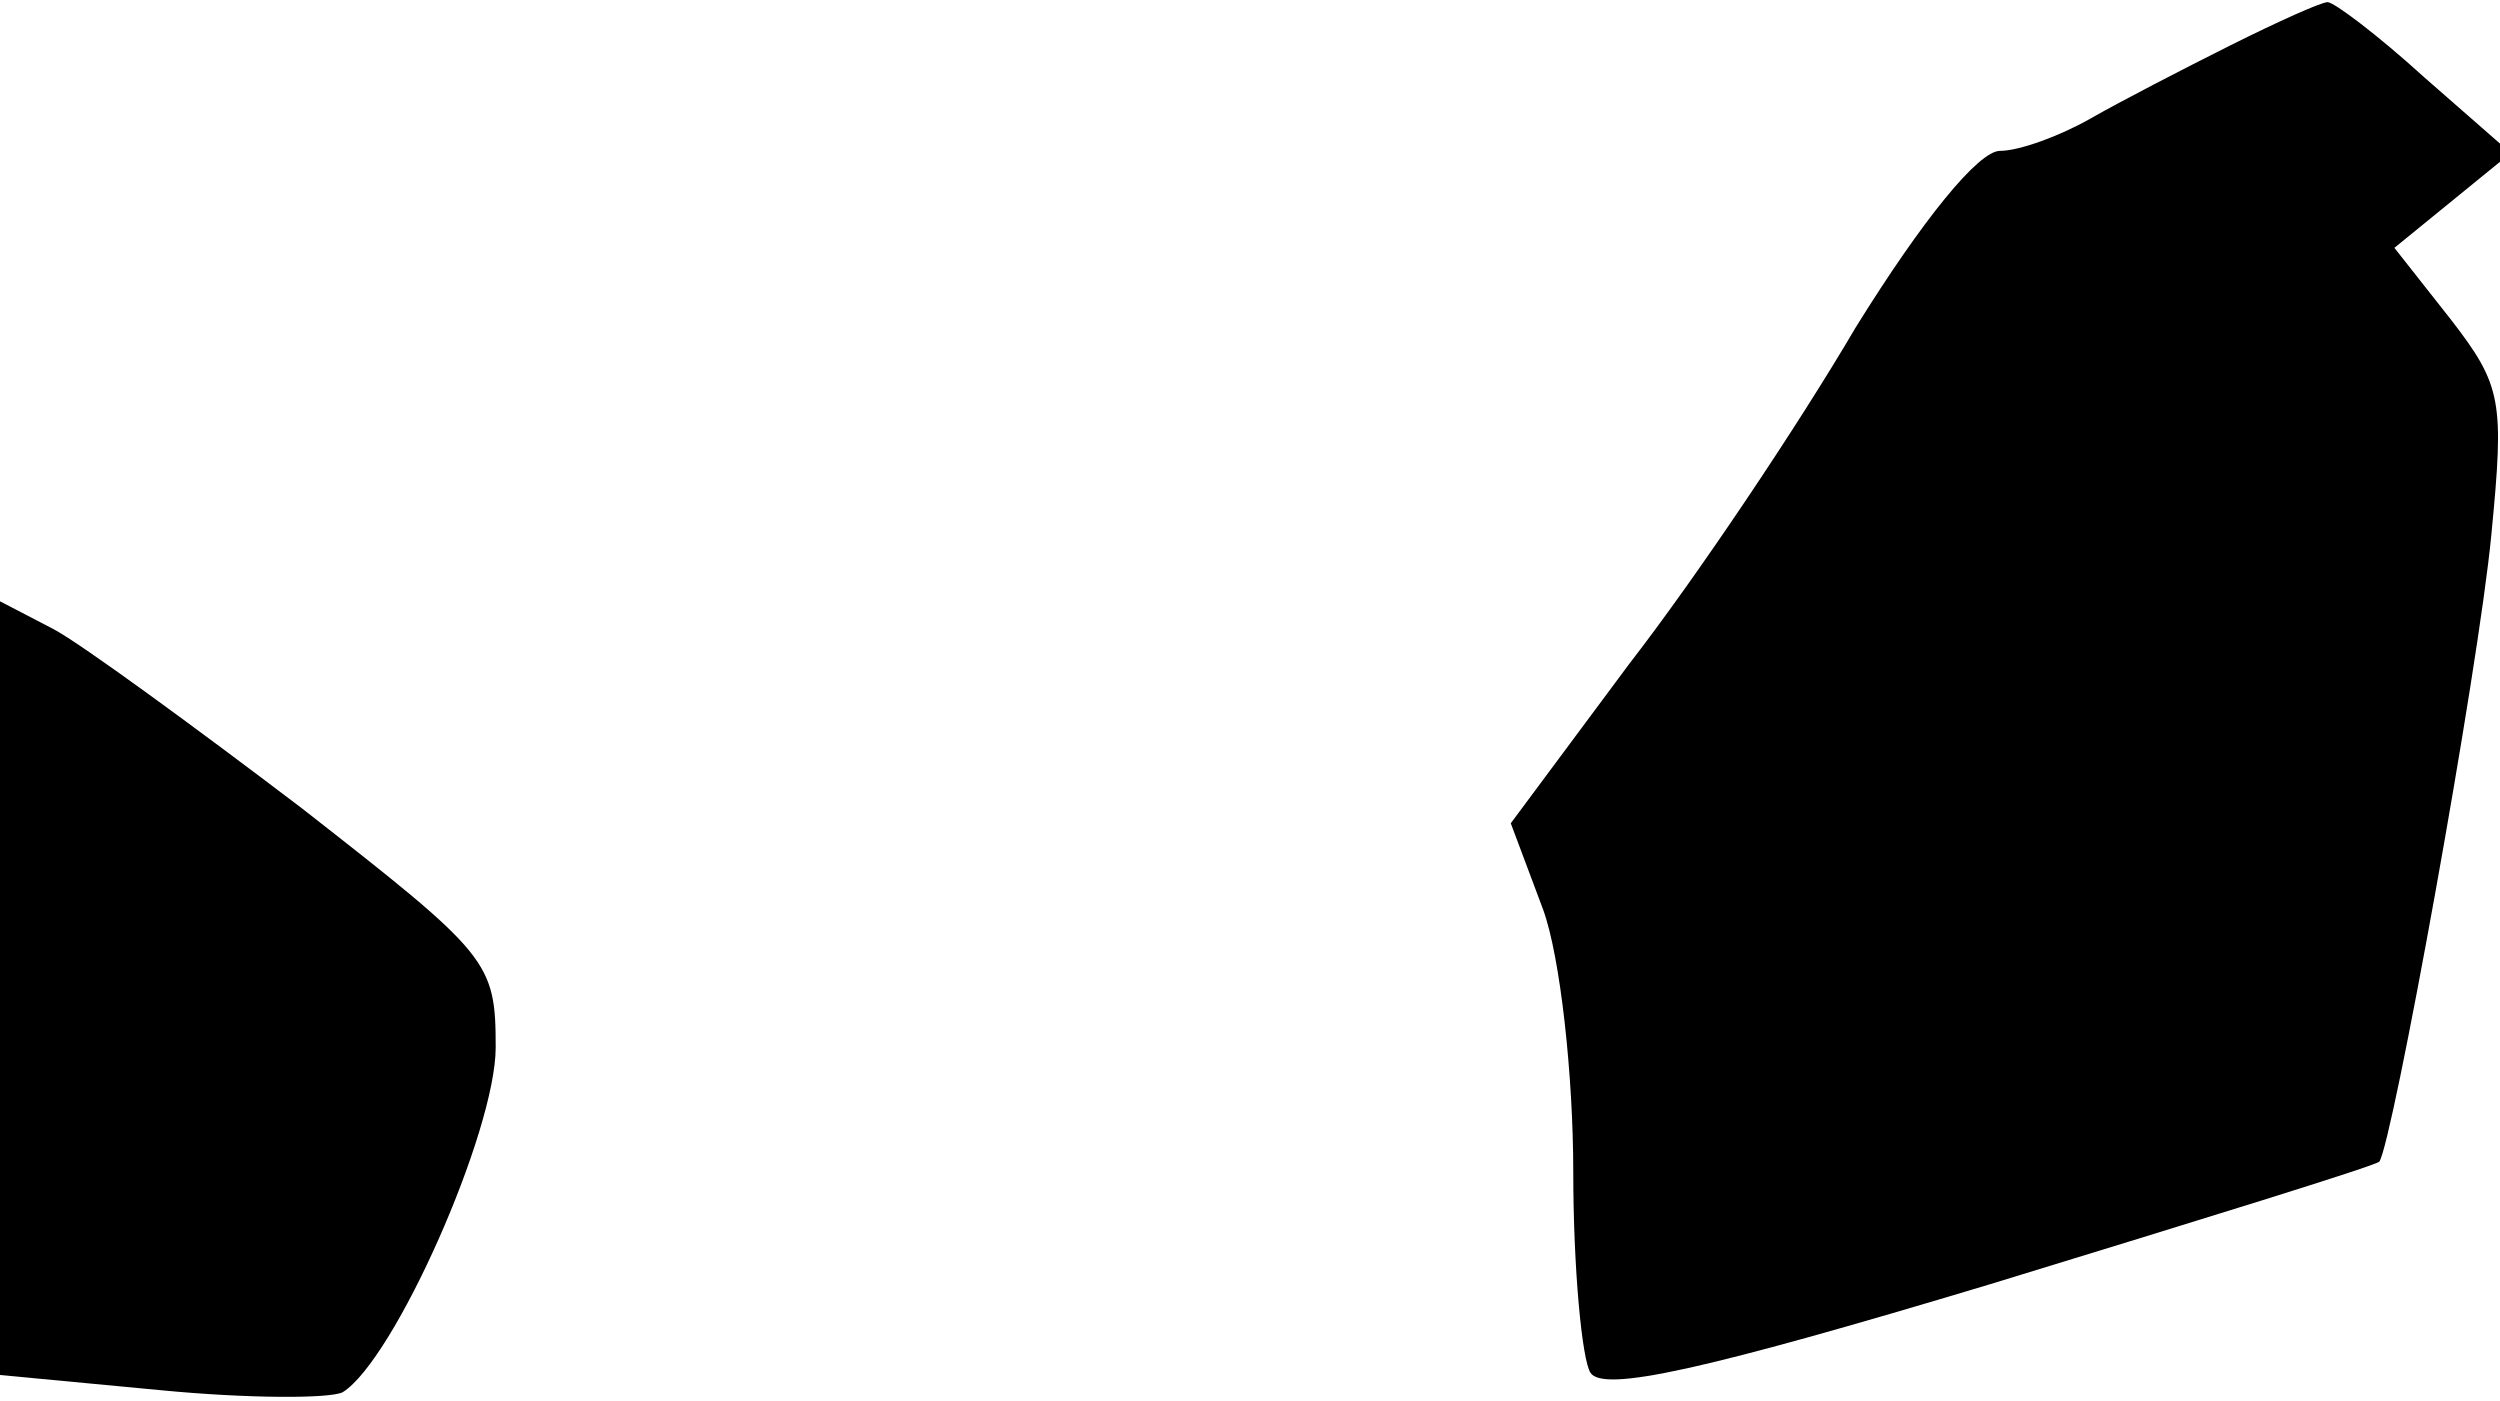 <?xml version="1.0" standalone="no"?>
<!DOCTYPE svg PUBLIC "-//W3C//DTD SVG 20010904//EN"
 "http://www.w3.org/TR/2001/REC-SVG-20010904/DTD/svg10.dtd">
<svg version="1.0" xmlns="http://www.w3.org/2000/svg"
 width="116pt" height="65pt" viewBox="0 0 116 65"
 preserveAspectRatio="xMidYMid meet">
<g transform="translate(0,65) scale(0.1,-0.1)"
fill="#000000" stroke="none">
<path fill="#000000" stroke="none" d="M1035 629 c-22 -11 -51 -26 -65 -34
-14 -8 -33 -15 -42 -15 -10 0 -36 -32 -67 -82 -27 -46 -74 -116 -105 -156
l-55 -74 15 -40 c8 -22 14 -77 14 -122 0 -44 4 -87 8 -93 6 -9 52 1 185 41 98
30 179 55 181 57 6 8 46 228 52 291 6 62 5 69 -19 100 l-26 33 27 22 27 22
-40 35 c-22 20 -42 35 -45 35 -3 0 -23 -9 -45 -20z"/>
<path fill="#000000" stroke="none" d="M0 191 l0 -179 74 -7 c41 -4 79 -4 85
-1 24 15 71 121 71 160 0 40 -3 43 -90 111 -50 38 -102 76 -115 83 l-25 13 0
-180z"/>
</g>
</svg>
